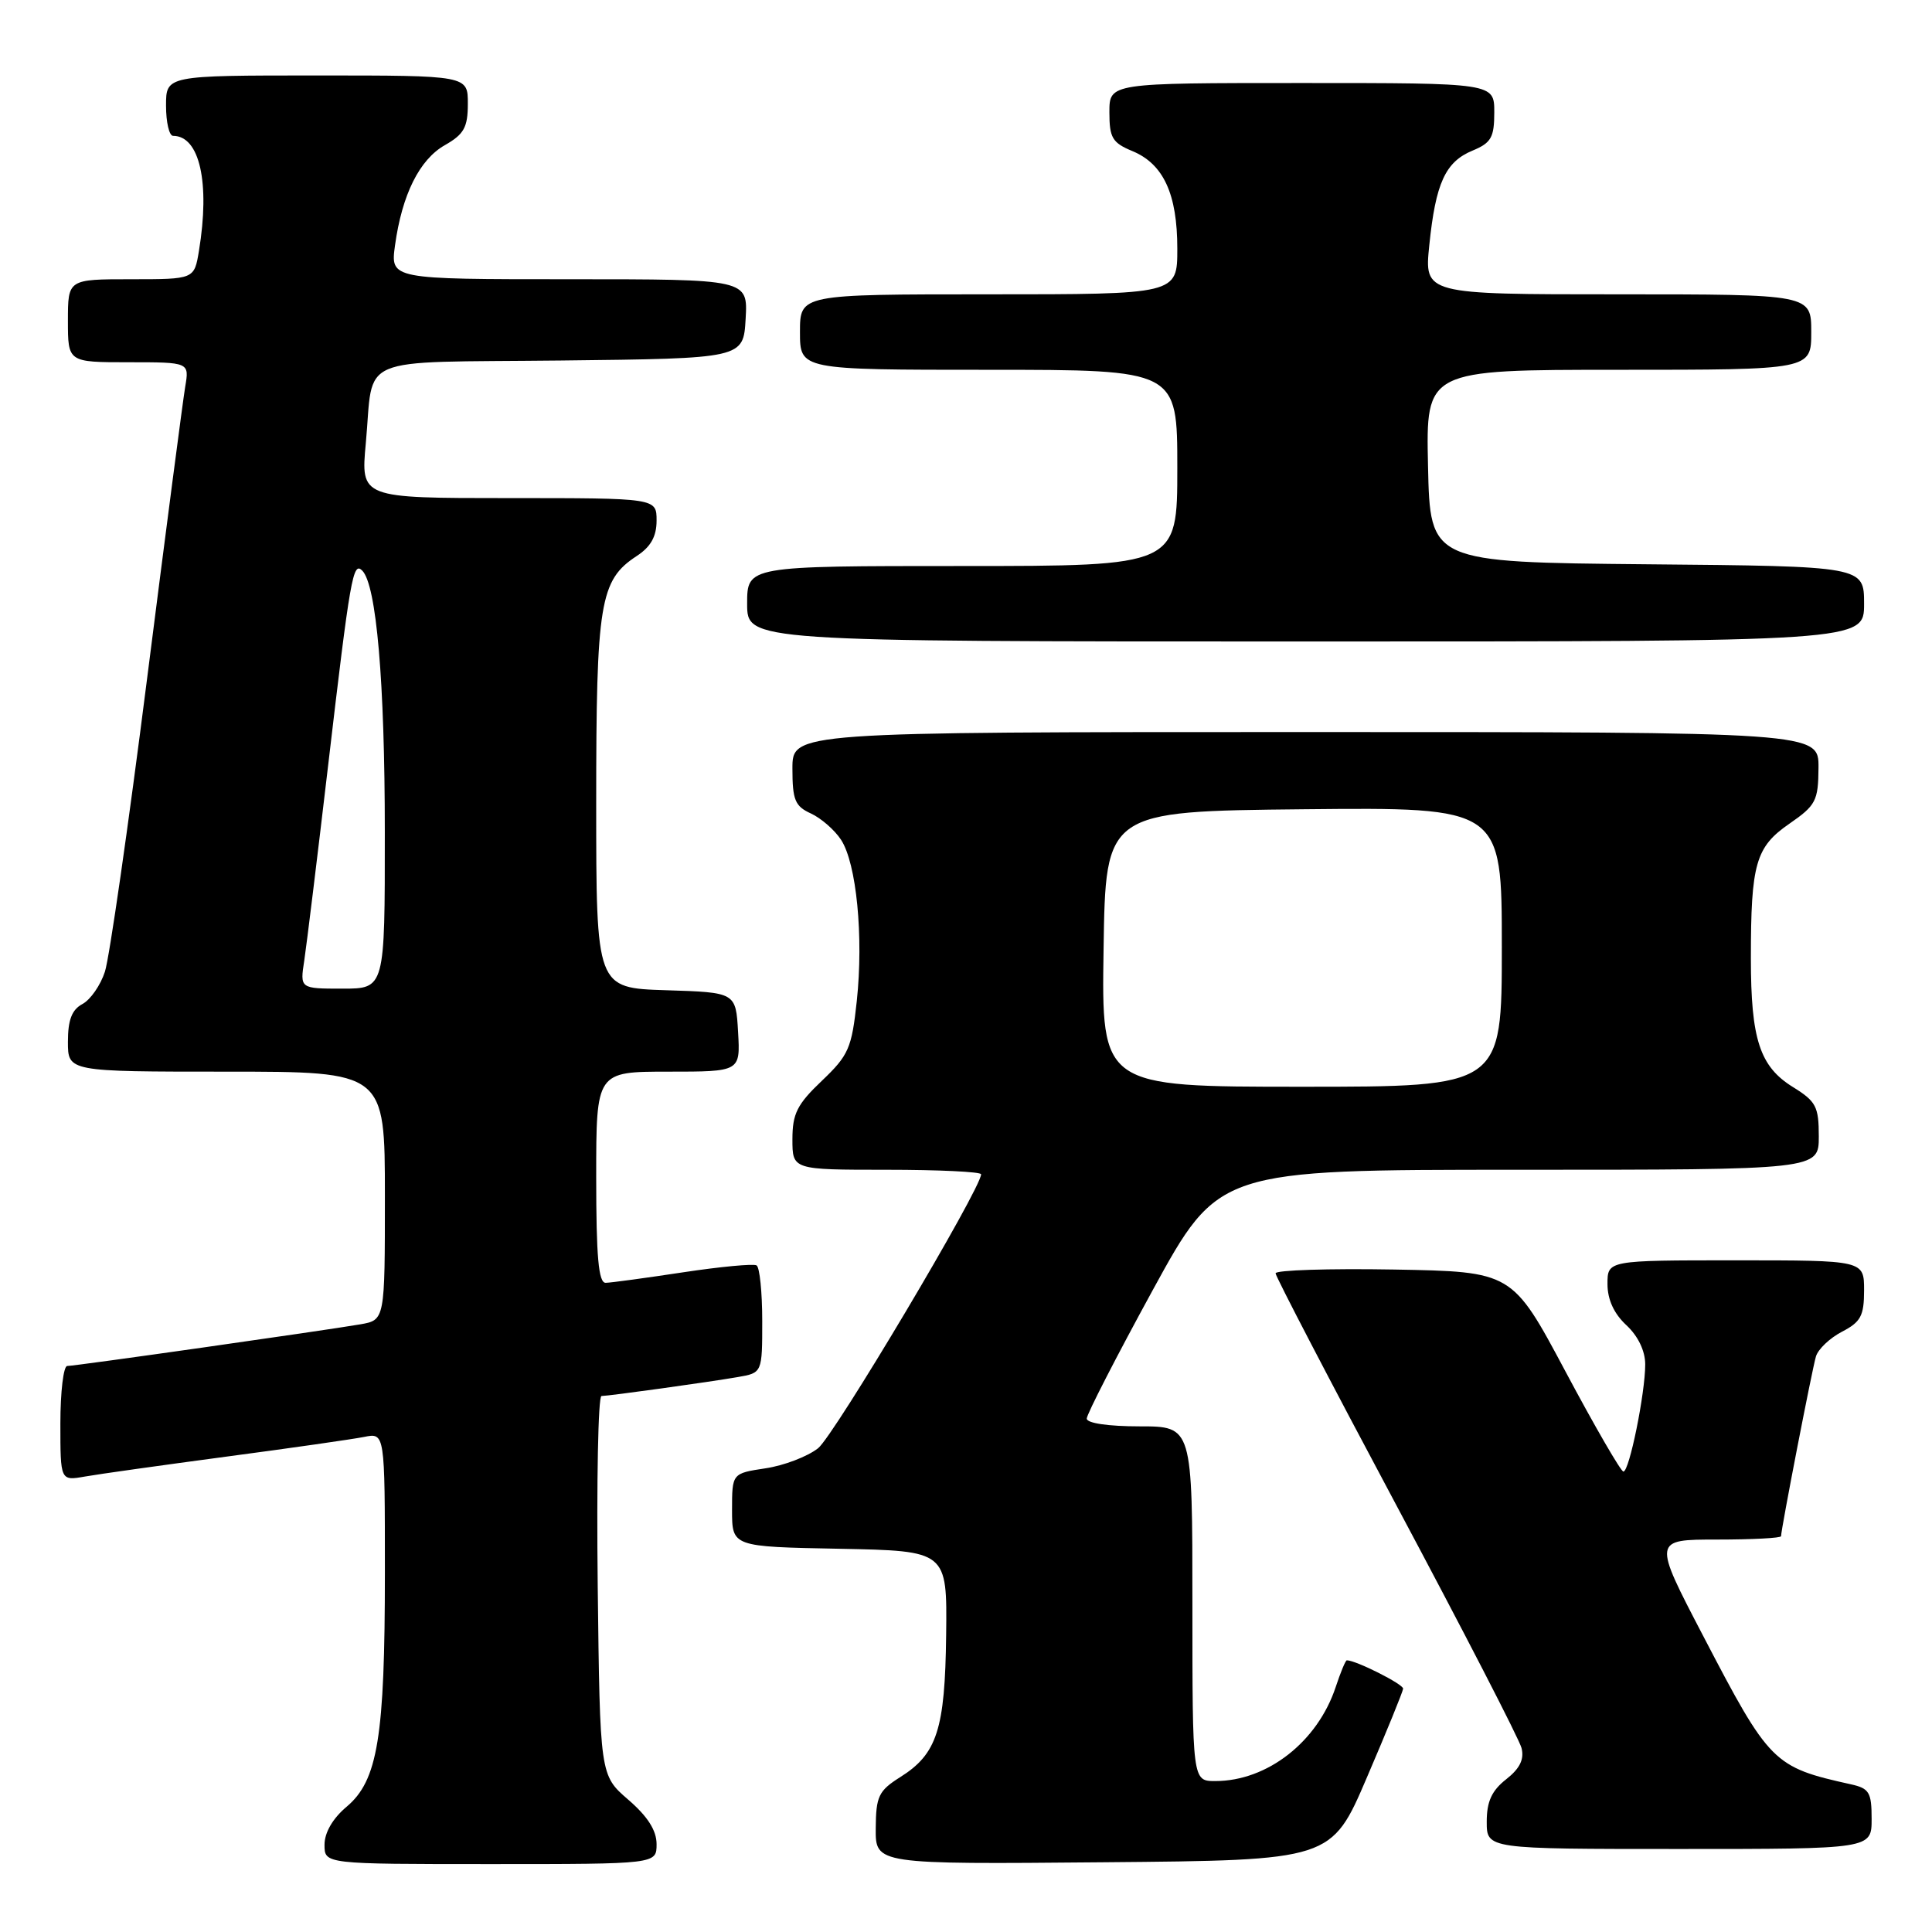 <?xml version="1.0" encoding="UTF-8" standalone="no"?>
<!DOCTYPE svg PUBLIC "-//W3C//DTD SVG 1.1//EN" "http://www.w3.org/Graphics/SVG/1.1/DTD/svg11.dtd" >
<svg xmlns="http://www.w3.org/2000/svg" xmlns:xlink="http://www.w3.org/1999/xlink" version="1.1" viewBox="0 0 256 256">
 <g >
 <path fill="currentColor"
d=" M 87.00 244.36 C 87.00 242.54 85.82 240.69 83.25 238.47 C 79.50 235.23 79.50 235.23 79.20 210.12 C 79.04 196.30 79.26 184.99 79.70 184.98 C 80.84 184.95 93.89 183.14 97.75 182.47 C 101.00 181.91 101.00 181.91 101.00 175.01 C 101.00 171.22 100.66 167.92 100.25 167.67 C 99.84 167.43 95.45 167.84 90.50 168.59 C 85.55 169.34 80.94 169.97 80.25 169.98 C 79.31 169.99 79.00 166.54 79.00 156.00 C 79.00 142.00 79.00 142.00 88.55 142.00 C 98.10 142.00 98.10 142.00 97.80 136.75 C 97.50 131.50 97.50 131.50 88.25 131.21 C 79.00 130.92 79.00 130.92 79.00 106.43 C 79.00 79.83 79.48 76.88 84.36 73.68 C 86.23 72.46 87.00 71.09 87.00 68.98 C 87.00 66.00 87.00 66.00 67.40 66.00 C 47.80 66.00 47.80 66.00 48.47 58.75 C 49.57 46.86 46.71 48.07 74.31 47.77 C 98.50 47.50 98.50 47.50 98.80 42.25 C 99.10 37.00 99.10 37.00 75.42 37.00 C 51.73 37.00 51.73 37.00 52.34 32.52 C 53.27 25.79 55.57 21.15 58.95 19.23 C 61.48 17.79 61.99 16.88 61.99 13.75 C 62.00 10.00 62.00 10.00 42.00 10.00 C 22.00 10.00 22.00 10.00 22.00 14.00 C 22.00 16.20 22.42 18.00 22.93 18.00 C 26.46 18.00 27.85 24.21 26.36 33.25 C 25.74 37.00 25.74 37.00 17.37 37.00 C 9.00 37.00 9.00 37.00 9.00 42.50 C 9.00 48.00 9.00 48.00 17.05 48.00 C 25.09 48.00 25.09 48.00 24.54 51.25 C 24.24 53.04 21.96 70.47 19.48 90.00 C 17.00 109.53 14.49 126.97 13.90 128.76 C 13.32 130.55 11.98 132.48 10.92 133.04 C 9.52 133.79 9.00 135.15 9.00 138.04 C 9.00 142.00 9.00 142.00 30.00 142.00 C 51.00 142.00 51.00 142.00 51.00 158.45 C 51.00 174.91 51.00 174.91 47.75 175.48 C 42.99 176.30 9.97 181.00 8.91 181.00 C 8.41 181.00 8.00 184.43 8.00 188.61 C 8.00 196.22 8.00 196.22 11.25 195.65 C 13.04 195.33 21.47 194.15 30.00 193.01 C 38.53 191.88 46.74 190.70 48.25 190.40 C 51.00 189.84 51.00 189.84 51.00 208.37 C 51.00 230.19 50.06 235.93 45.92 239.41 C 44.09 240.95 43.00 242.83 43.00 244.44 C 43.00 247.00 43.00 247.00 65.00 247.00 C 87.00 247.00 87.00 247.00 87.00 244.36 Z  M 181.13 235.50 C 183.73 229.45 185.88 224.17 185.92 223.76 C 185.98 223.18 179.68 220.00 178.46 220.00 C 178.29 220.00 177.63 221.59 176.99 223.53 C 174.59 230.79 167.93 236.00 161.03 236.00 C 158.00 236.00 158.00 236.00 158.00 212.50 C 158.00 189.00 158.00 189.00 151.00 189.00 C 146.85 189.00 144.00 188.58 144.00 187.97 C 144.00 187.40 147.93 179.75 152.73 170.97 C 161.47 155.00 161.47 155.00 201.23 155.00 C 241.00 155.00 241.00 155.00 241.00 150.58 C 241.00 146.63 240.64 145.94 237.59 144.05 C 233.18 141.33 232.00 137.72 232.00 126.98 C 232.00 114.43 232.63 112.23 237.11 109.14 C 240.61 106.72 240.93 106.11 240.96 101.75 C 241.00 97.00 241.00 97.00 173.00 97.00 C 105.00 97.00 105.00 97.00 105.00 101.84 C 105.00 106.00 105.34 106.83 107.45 107.79 C 108.79 108.41 110.59 109.97 111.44 111.27 C 113.49 114.40 114.44 124.09 113.53 132.63 C 112.86 138.89 112.45 139.83 108.90 143.21 C 105.62 146.33 105.00 147.57 105.00 150.96 C 105.00 155.00 105.00 155.00 117.50 155.00 C 124.38 155.00 130.00 155.27 130.00 155.60 C 130.00 157.49 110.52 190.23 108.40 191.90 C 107.00 193.00 103.87 194.20 101.43 194.56 C 97.00 195.23 97.00 195.23 97.00 200.09 C 97.00 204.95 97.00 204.95 111.25 205.22 C 125.50 205.50 125.50 205.50 125.37 216.62 C 125.22 229.16 124.17 232.41 119.28 235.48 C 116.42 237.29 116.07 238.01 116.04 242.26 C 116.00 247.03 116.00 247.03 146.21 246.76 C 176.42 246.50 176.42 246.50 181.13 235.50 Z  M 248.00 241.02 C 248.00 237.49 247.69 236.97 245.25 236.43 C 234.97 234.15 234.48 233.66 225.67 216.75 C 219.02 204.00 219.02 204.00 227.51 204.00 C 232.18 204.00 236.00 203.80 236.00 203.55 C 236.00 202.65 240.11 181.45 240.62 179.74 C 240.91 178.77 242.46 177.30 244.07 176.46 C 246.56 175.17 247.00 174.36 247.00 170.97 C 247.00 167.00 247.00 167.00 230.00 167.00 C 213.00 167.00 213.00 167.00 213.00 170.14 C 213.00 172.20 213.86 174.07 215.50 175.59 C 217.05 177.03 218.00 179.00 218.00 180.79 C 218.00 184.61 215.89 195.00 215.11 194.99 C 214.78 194.99 211.32 189.02 207.44 181.74 C 200.38 168.50 200.38 168.50 184.69 168.22 C 176.06 168.07 169.01 168.30 169.02 168.72 C 169.03 169.15 176.24 183.00 185.05 199.50 C 193.86 216.00 201.31 230.45 201.61 231.62 C 201.99 233.11 201.39 234.34 199.58 235.76 C 197.66 237.27 197.00 238.71 197.00 241.39 C 197.00 245.00 197.00 245.00 222.50 245.00 C 248.00 245.00 248.00 245.00 248.00 241.02 Z  M 247.00 80.02 C 247.00 75.03 247.00 75.03 218.25 74.77 C 189.50 74.50 189.50 74.50 189.22 61.75 C 188.94 49.00 188.94 49.00 214.47 49.00 C 240.00 49.00 240.00 49.00 240.00 44.00 C 240.00 39.00 240.00 39.00 214.36 39.00 C 188.72 39.00 188.72 39.00 189.39 32.48 C 190.23 24.25 191.52 21.44 195.13 19.95 C 197.59 18.93 198.00 18.21 198.00 14.88 C 198.00 11.00 198.00 11.00 172.50 11.00 C 147.00 11.00 147.00 11.00 147.00 14.88 C 147.00 18.26 147.39 18.92 150.05 20.02 C 154.17 21.73 156.00 25.71 156.00 32.95 C 156.00 39.00 156.00 39.00 131.00 39.00 C 106.00 39.00 106.00 39.00 106.00 44.00 C 106.00 49.00 106.00 49.00 131.00 49.00 C 156.00 49.00 156.00 49.00 156.00 62.00 C 156.00 75.00 156.00 75.00 127.50 75.00 C 99.00 75.00 99.00 75.00 99.00 80.00 C 99.00 85.00 99.00 85.00 173.00 85.00 C 247.00 85.00 247.00 85.00 247.00 80.02 Z  M 40.32 127.25 C 40.63 125.19 42.05 113.60 43.47 101.50 C 46.42 76.35 46.77 74.37 48.00 75.61 C 49.88 77.50 50.99 90.32 50.99 110.25 C 51.00 131.00 51.00 131.00 45.37 131.00 C 39.74 131.00 39.74 131.00 40.32 127.25 Z  M 146.23 125.75 C 146.50 107.50 146.50 107.50 172.75 107.23 C 199.00 106.97 199.00 106.97 199.00 125.48 C 199.00 144.00 199.00 144.00 172.48 144.00 C 145.95 144.00 145.95 144.00 146.23 125.75 Z "/>
</g>
</svg>